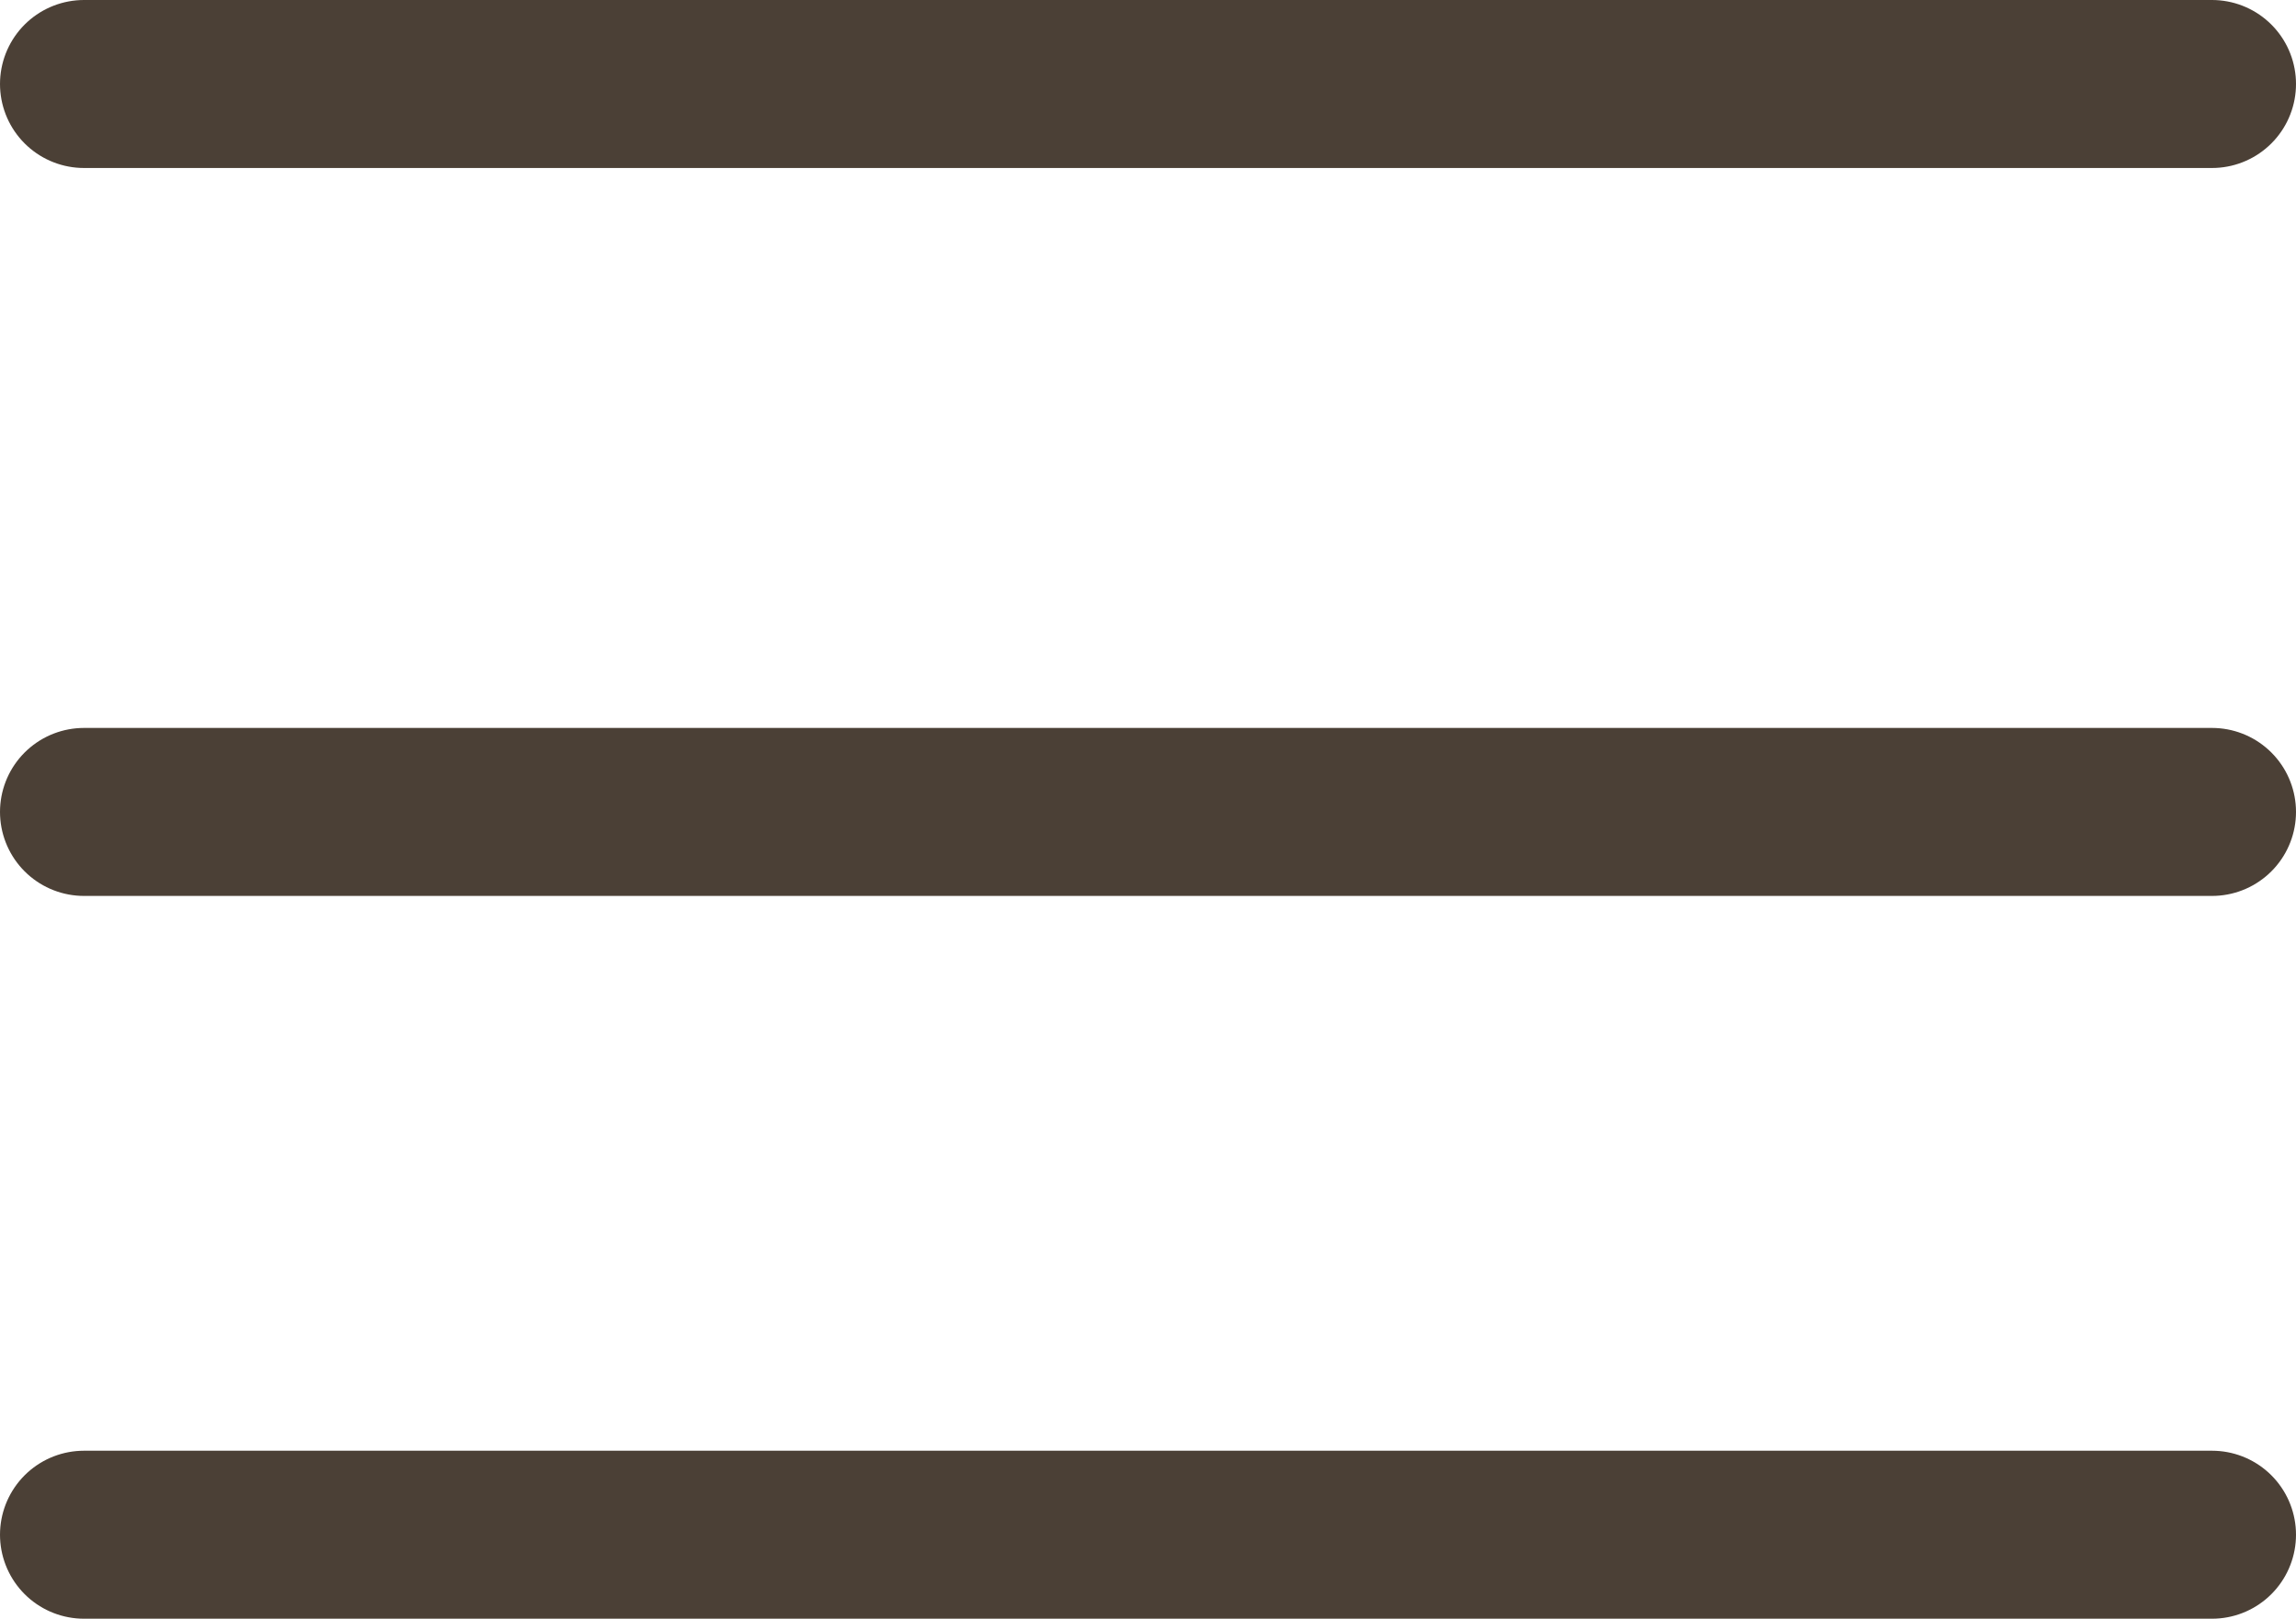 <svg xmlns="http://www.w3.org/2000/svg" width="41" height="28.908" viewBox="0 0 41 28.908">
  <g id="Grupo_6" data-name="Grupo 6" transform="translate(1.5 1.5)">
    <line id="Línea_1" data-name="Línea 1" x2="38" fill="none" stroke="#4b4036" stroke-linecap="round" stroke-width="3"/>
    <line id="Línea_2" data-name="Línea 2" x2="38" transform="translate(0 25.908)" fill="none" stroke="#4b4036" stroke-linecap="round" stroke-width="3"/>
    <line id="Línea_3" data-name="Línea 3" x2="38" transform="translate(0 13)" fill="none" stroke="#4b4036" stroke-linecap="round" stroke-width="3"/>
  </g>
</svg>
